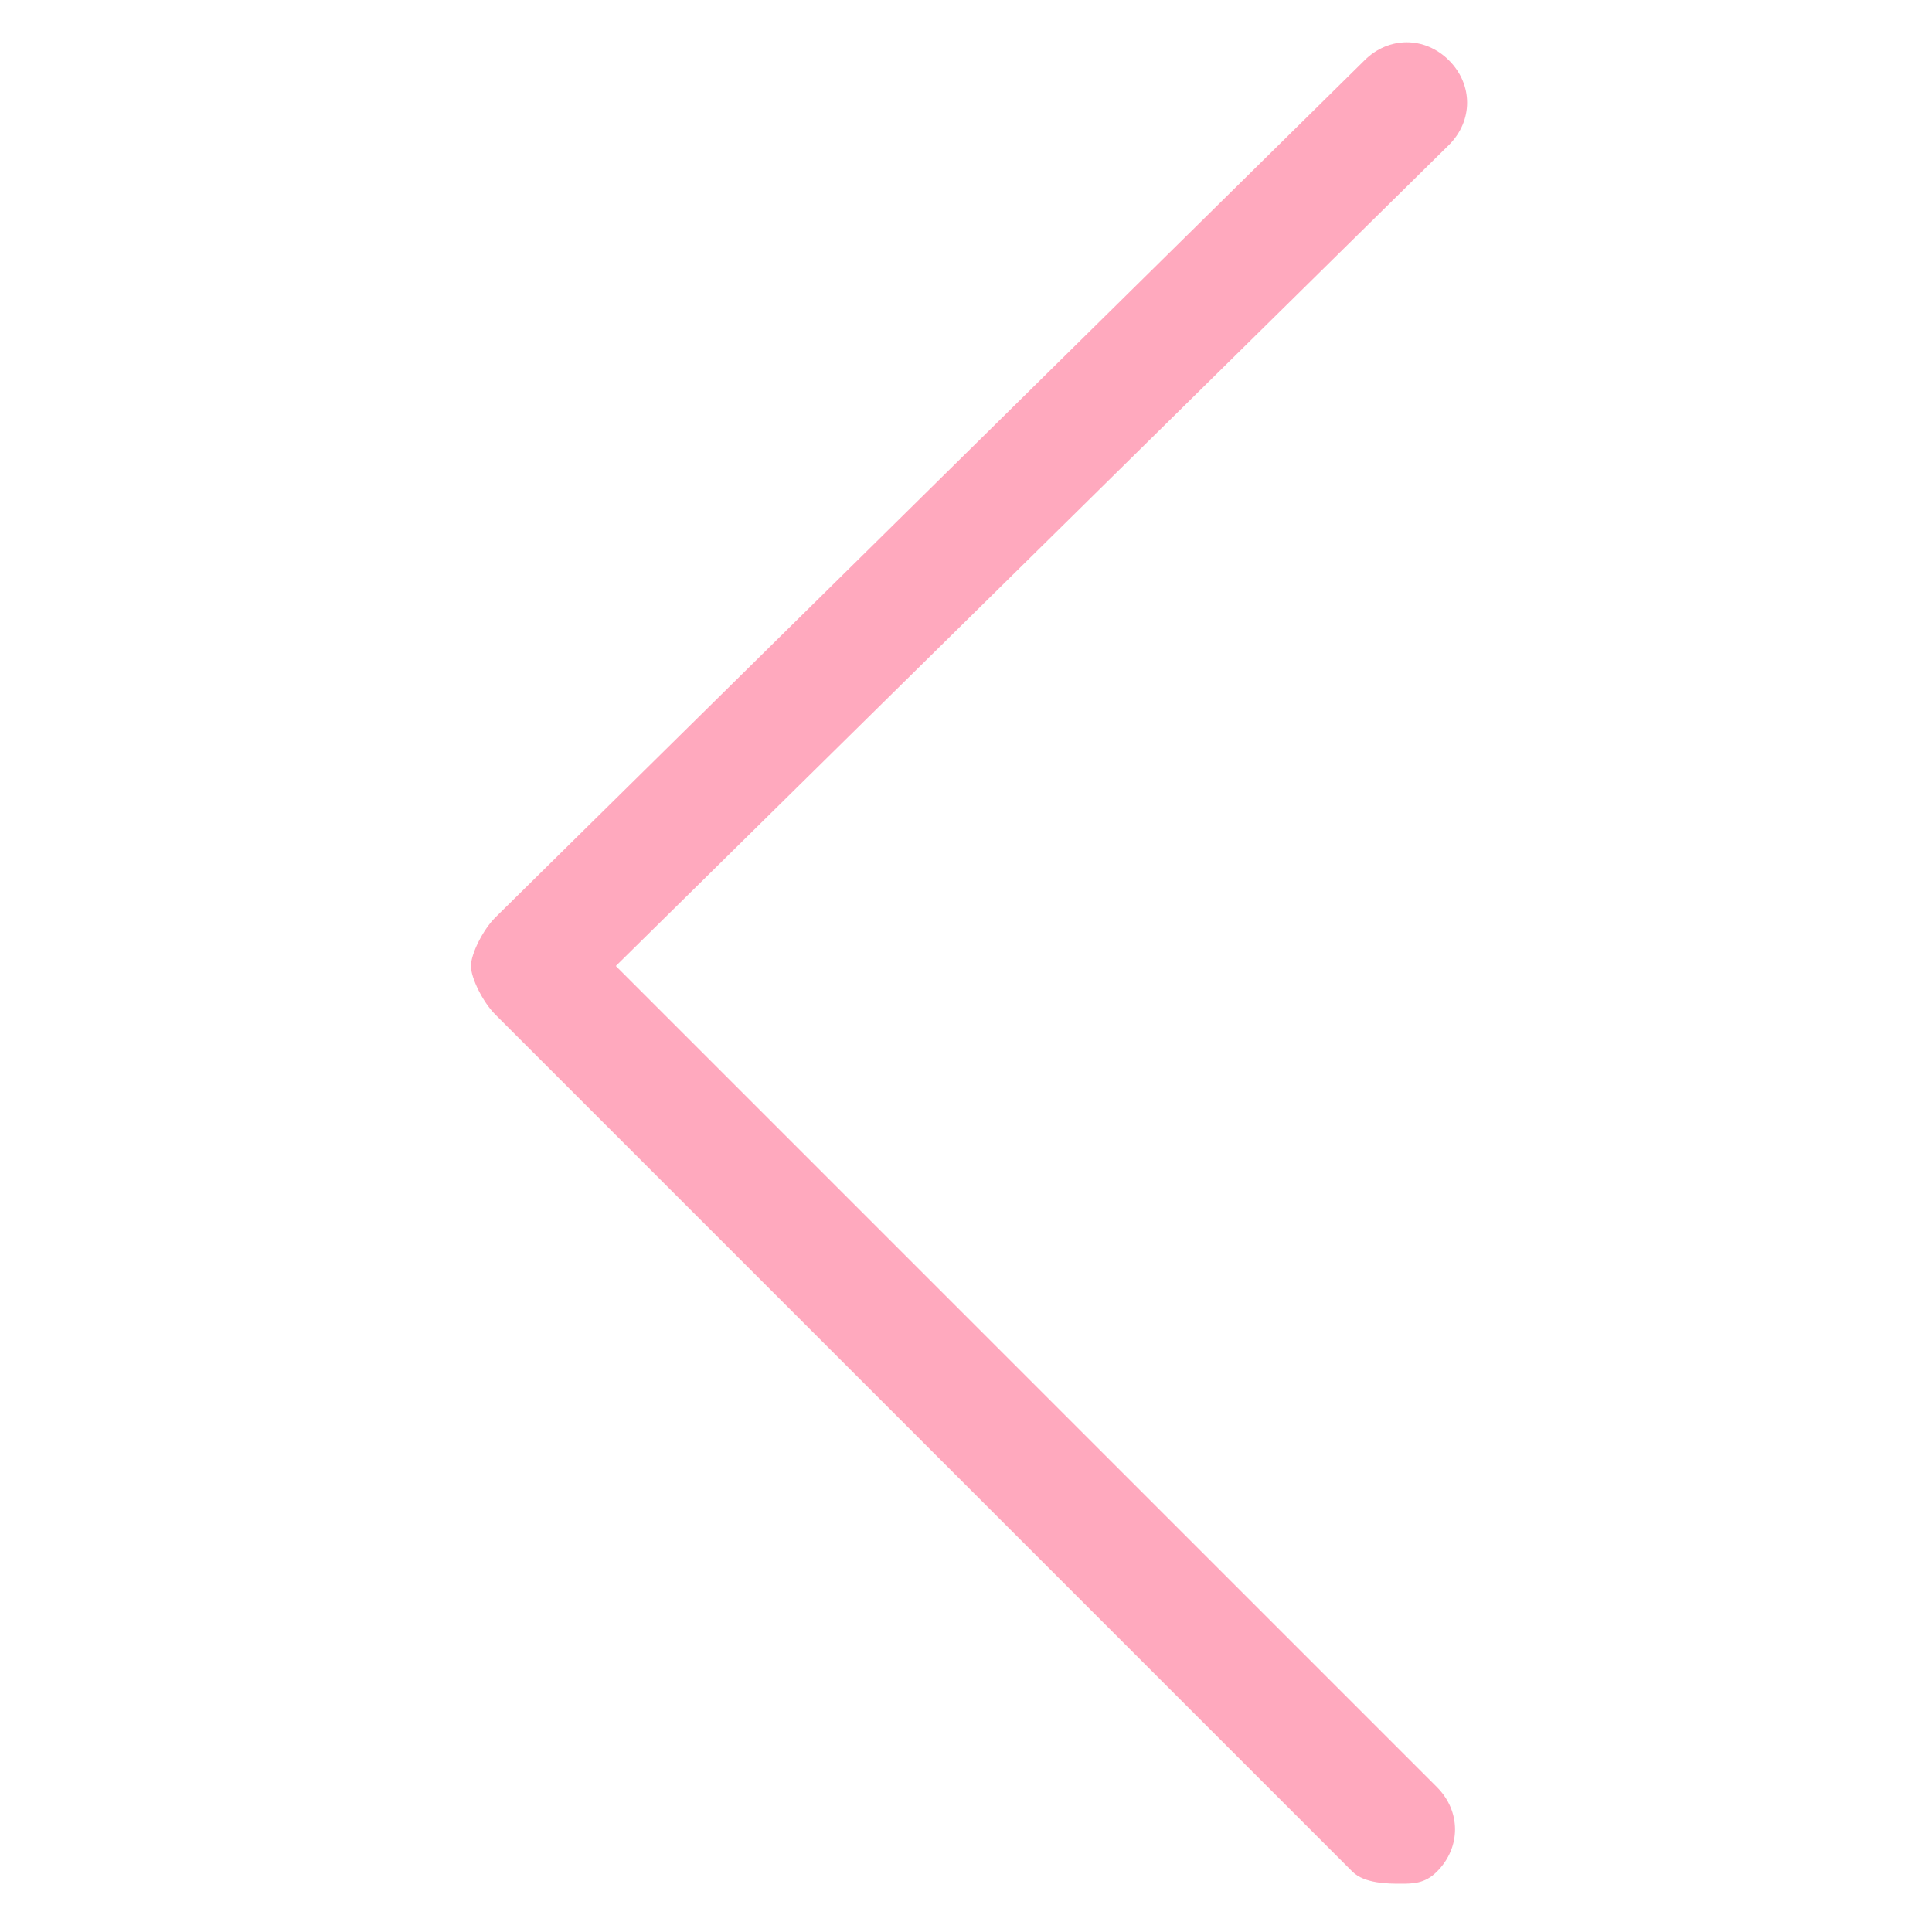 <?xml version="1.0" encoding="utf-8"?>
<!-- Generator: Adobe Illustrator 26.1.0, SVG Export Plug-In . SVG Version: 6.00 Build 0)  -->
<svg version="1.0"
	xmlns="http://www.w3.org/2000/svg"
	xmlns:xlink="http://www.w3.org/1999/xlink" x="0px" y="0px" viewBox="0 0 16 16" style="enable-background:new 0 0 16 16;" xml:space="preserve">
	<g id="left-arrow-icon">
		<g id="Icon_feather-chevron-right">
			<path d="M11.6,15.6c-0.1,0-0.3,0-0.4-0.1L4.1,8.4C4,8.3,3.9,8.1,3.9,8S4,7.7,4.1,7.6l7.2-7.1c0.2-0.2,0.5-0.2,0.7,0s0.2,0.5,0,0.7
			L5.1,8l6.8,6.8c0.2,0.2,0.2,0.5,0,0.7C11.8,15.6,11.7,15.6,11.6,15.6z" fill="#FFA9BE"/>
		</g>
	</g>
</svg>
